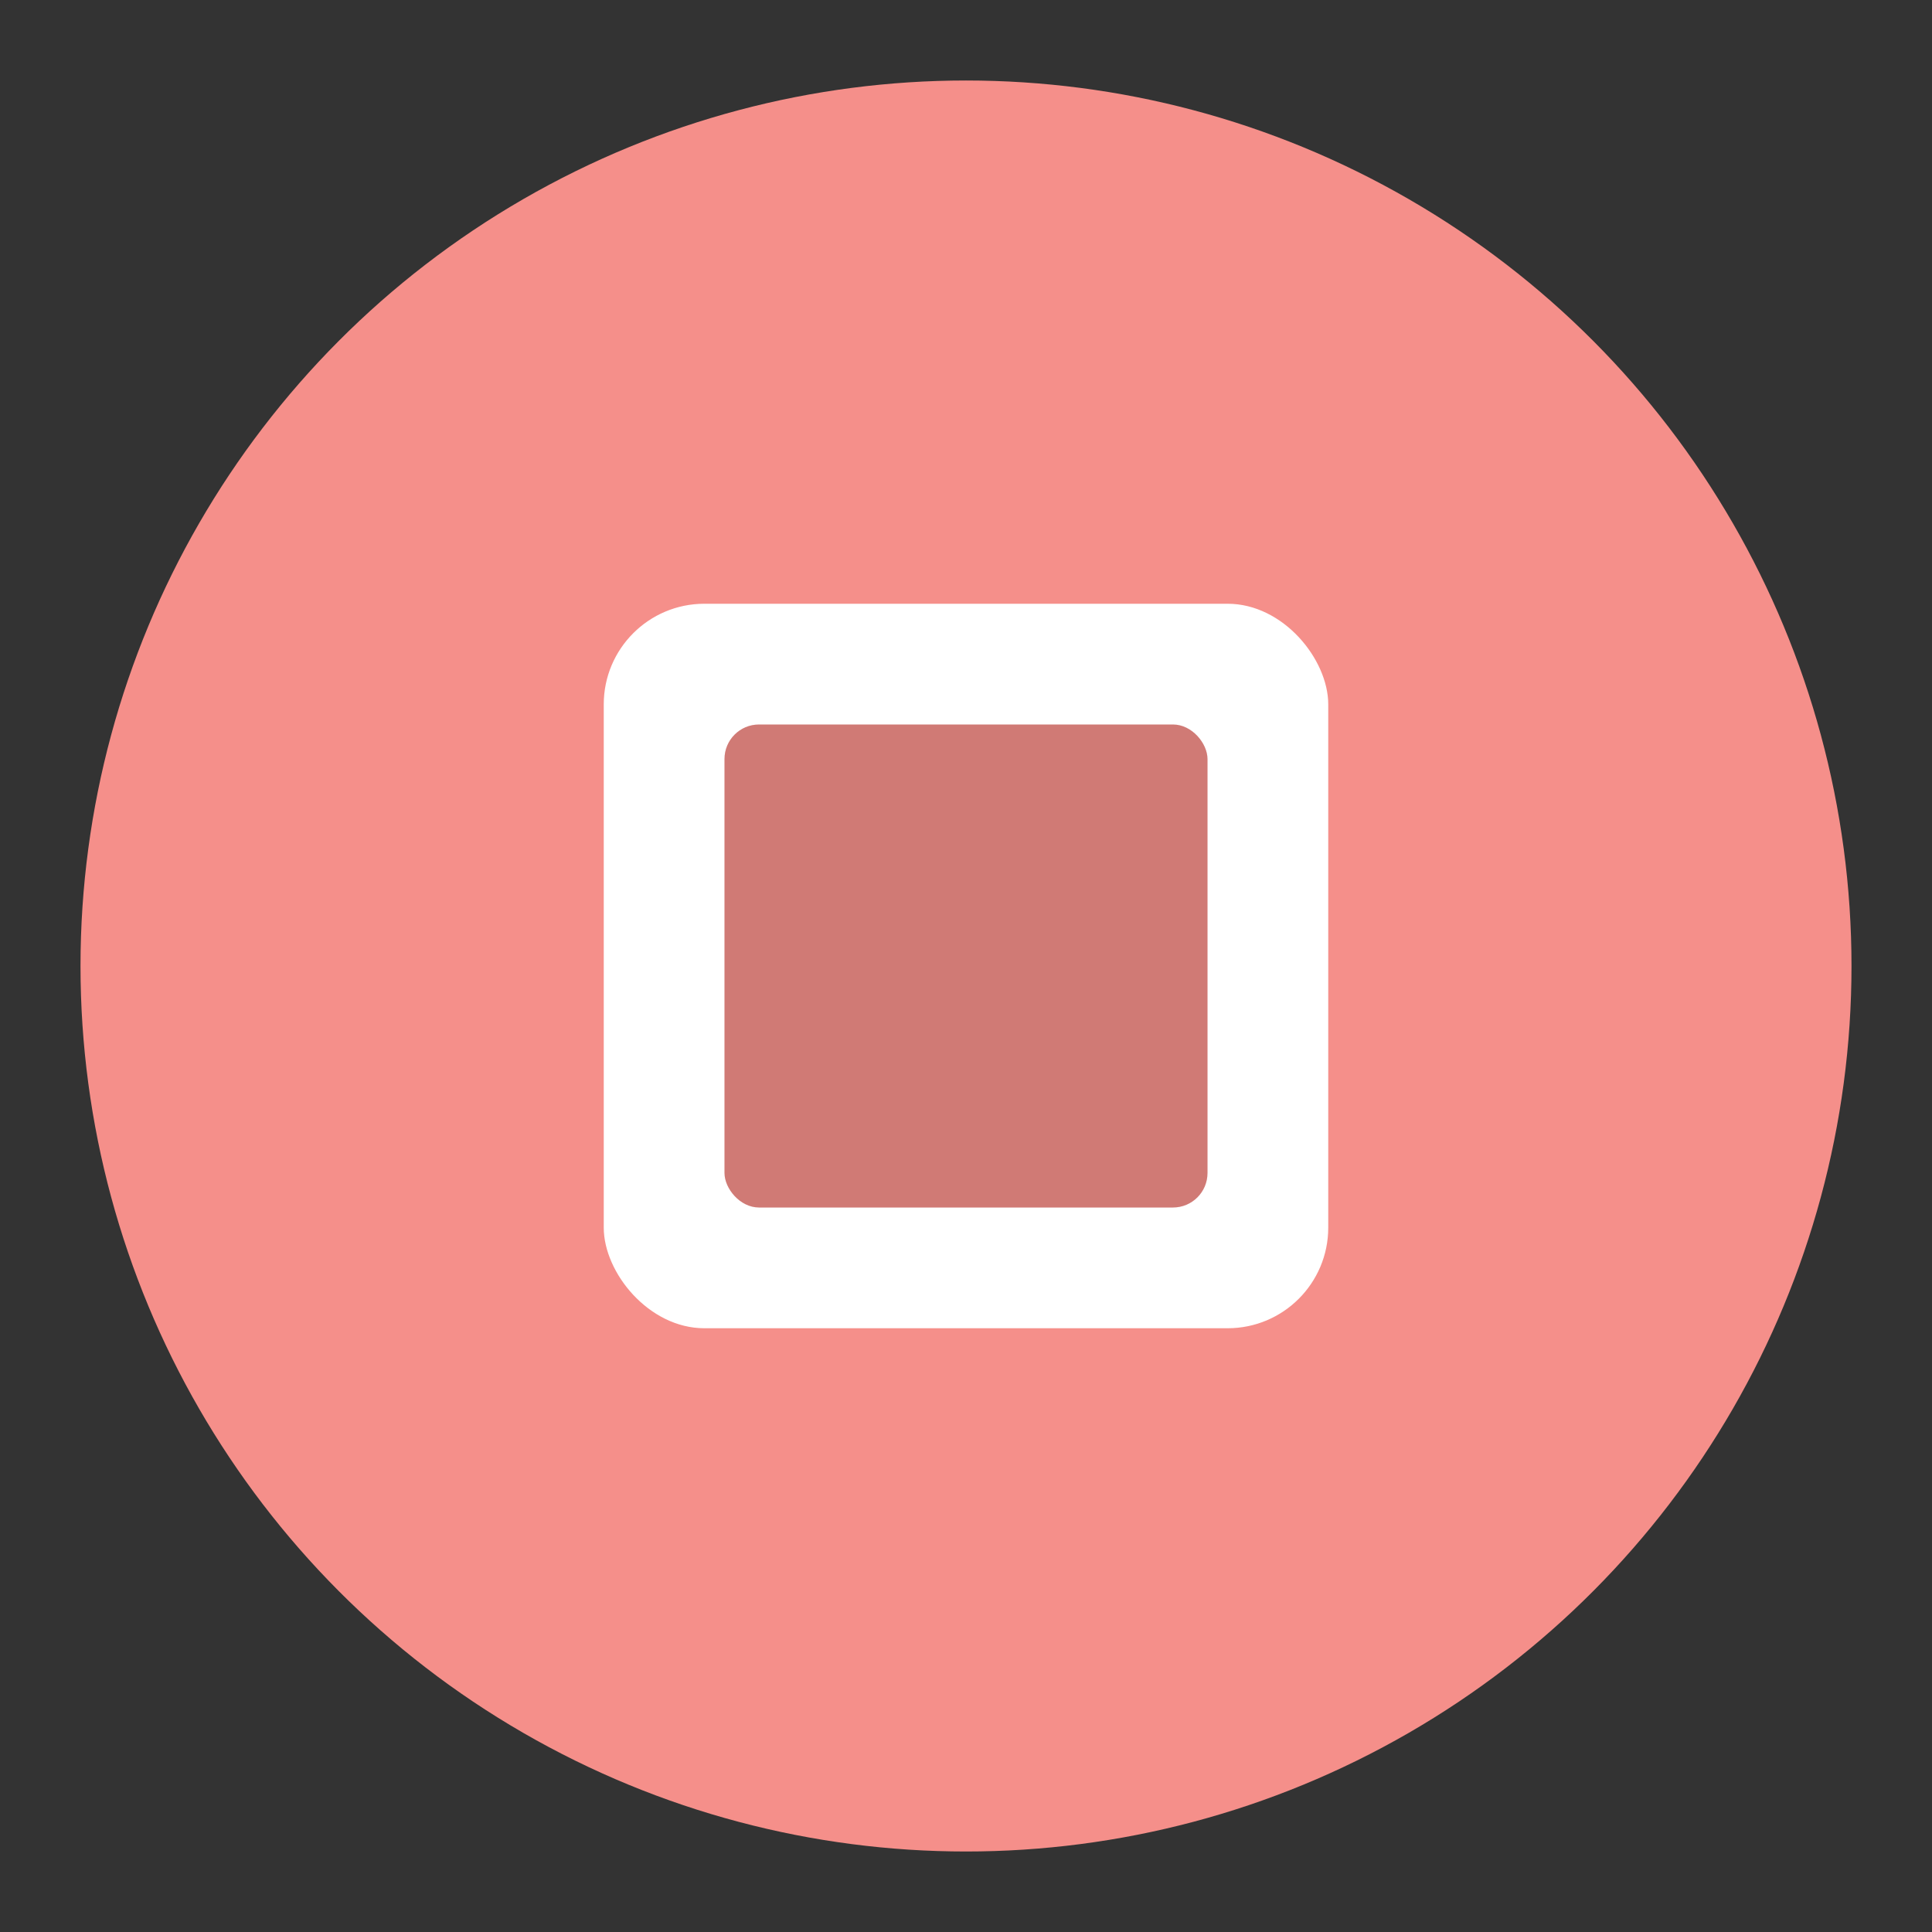 <svg xmlns="http://www.w3.org/2000/svg" xml:space="preserve" width="192" height="192"><rect width="100%" height="100%" fill="#333333" stroke="none"/><circle cx="96" cy="-152.949" r="88" opacity=".63" style="opacity:1;fill:#ff837d"/><circle cx="96" cy="-152.949" r="88" style="opacity:.25;fill:#bd9aff"/><rect width="72" height="72" x="60" y="-188.949" rx="10" ry="10" style="fill:#fff;paint-order:stroke fill markers"/><rect width="48" height="48" x="72" y="-176.949" rx="3.429" ry="3.429" style="fill:#ba6561;stroke-width:.857;paint-order:stroke fill markers"/><rect width="48" height="48" x="72" y="-176.949" rx="3.429" ry="3.429" style="opacity:.25;fill:#bd9aff;stroke-width:.857;paint-order:stroke fill markers"/><circle cx="96" cy="96" r="88" opacity=".63" style="fill:#f58f8a;opacity:1;fill-opacity:1"/><rect width="72" height="72" x="60" y="60" rx="10" ry="10" style="fill:#fff;paint-order:stroke fill markers;opacity:1"/><rect width="48" height="48" x="72" y="72" rx="3.429" ry="3.429" style="fill:#f58f8a;stroke-width:.857;paint-order:stroke fill markers;opacity:1;fill-opacity:1"/><rect width="48" height="48" x="72" y="72" rx="3.429" ry="3.429" style="fill:#000;stroke-width:.857;paint-order:stroke fill markers;opacity:1;fill-opacity:.15"/></svg>